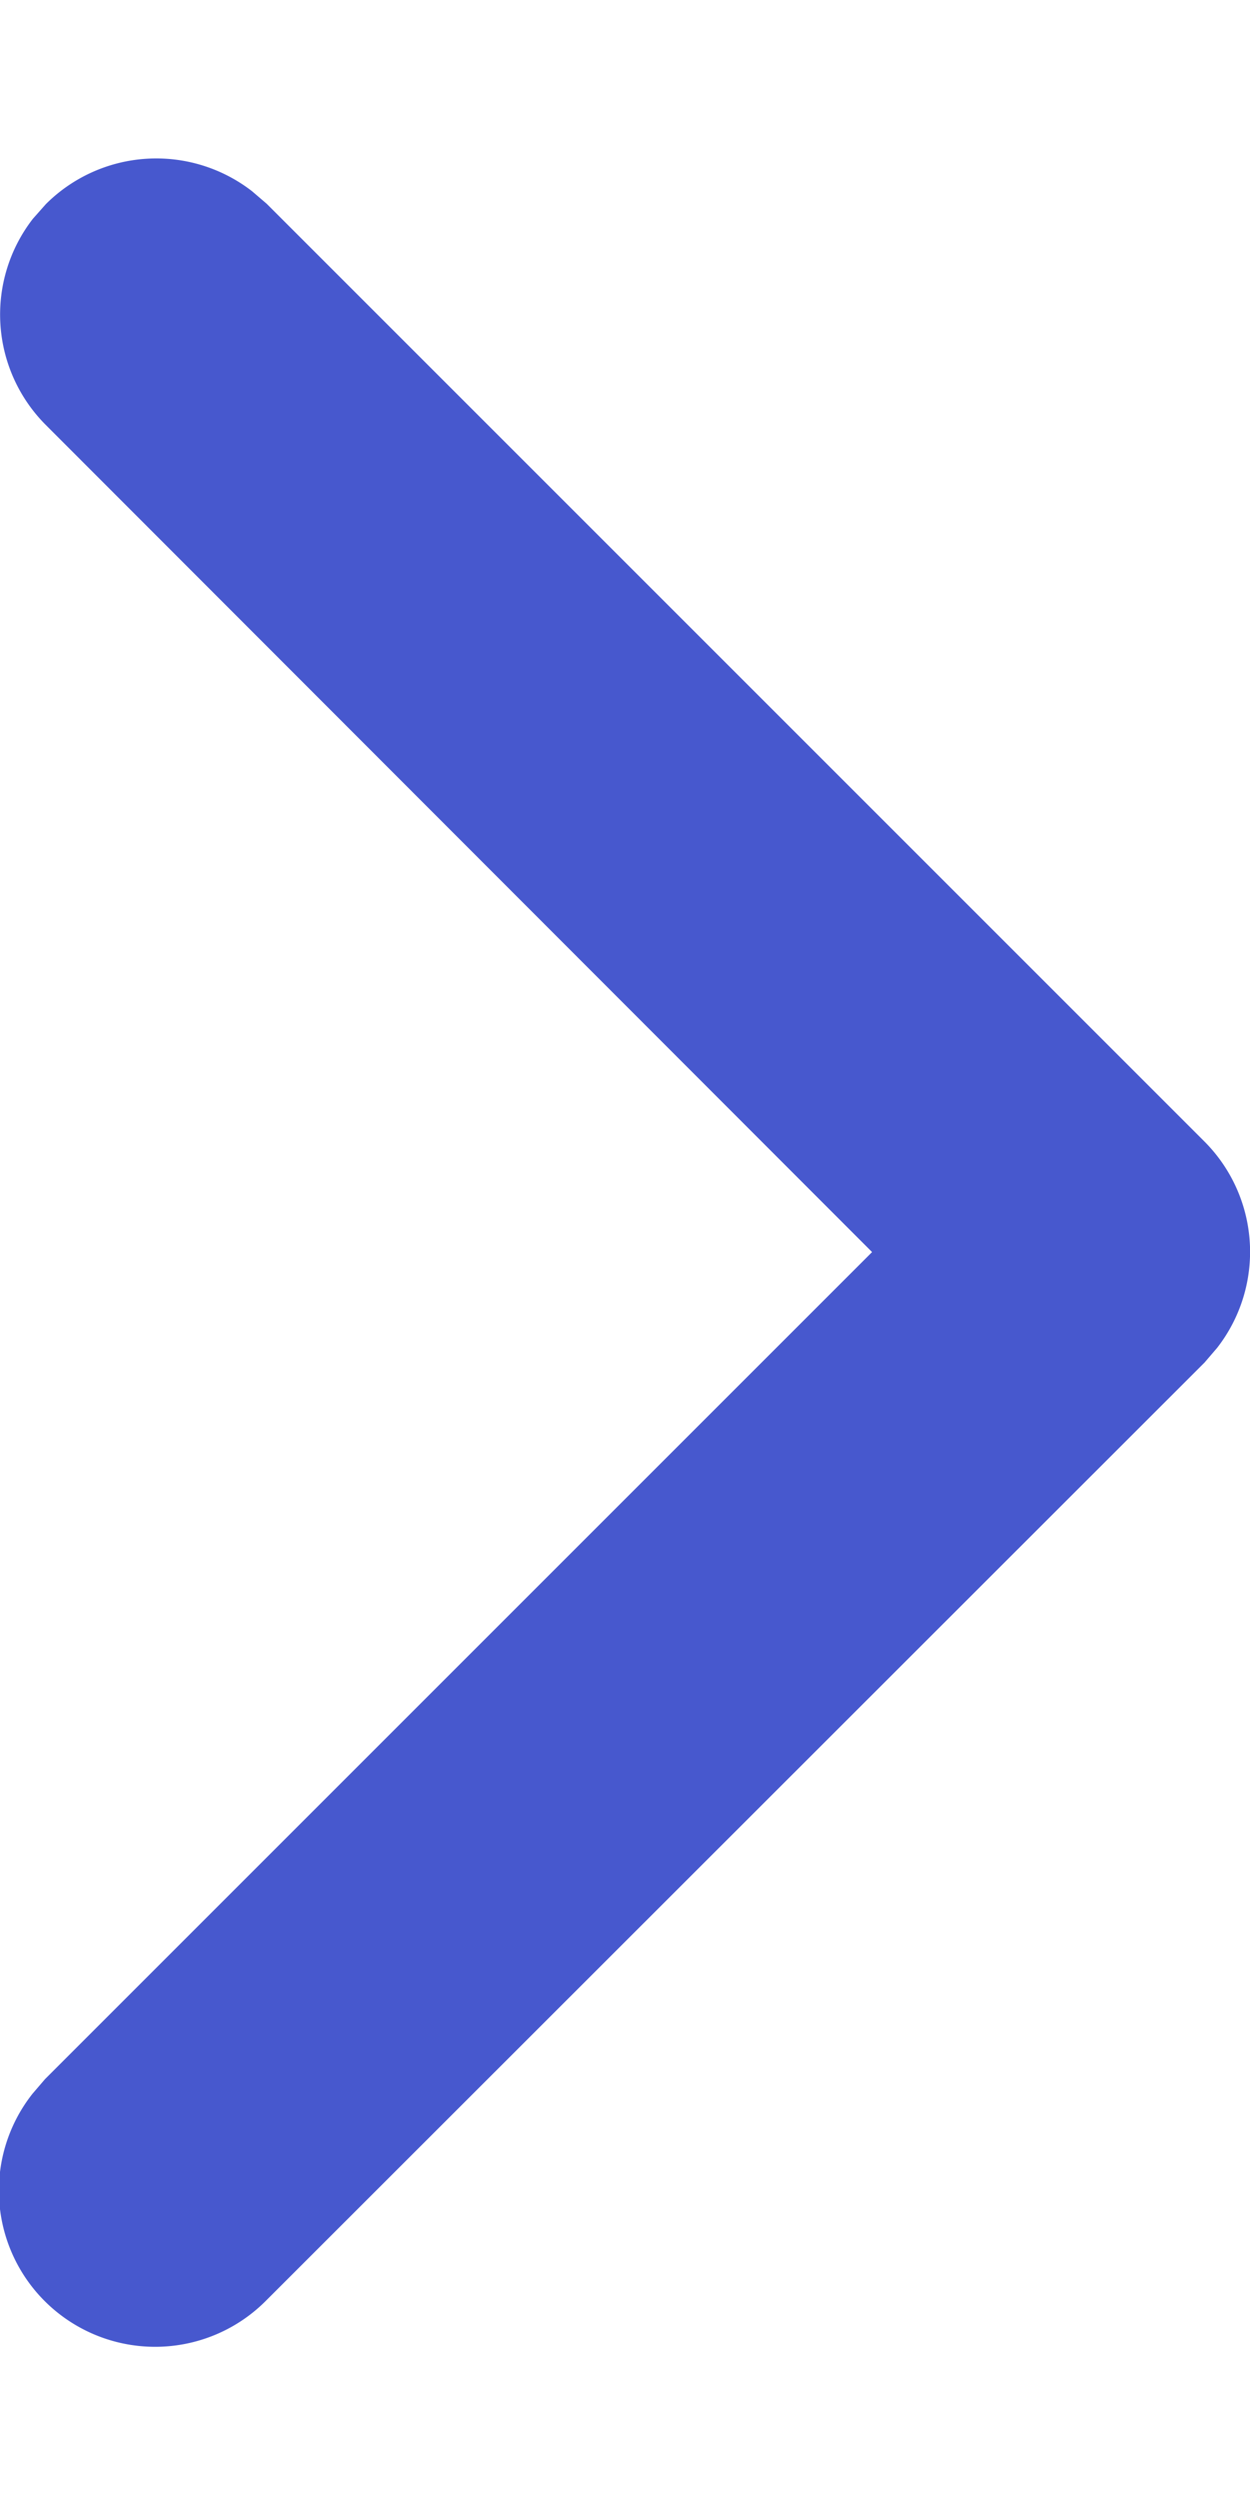 <svg xmlns="http://www.w3.org/2000/svg" width="3" height="6" viewBox="0 0 3 6"><g><g><g><path fill="#4758ce" d="M.11.49A.375.375 0 0 1 .605.459l.035.03 2.25 2.25a.375.375 0 0 1 .031.496l-.03.035L.64 5.52a.375.375 0 0 1-.562-.495l.03-.035 1.985-1.985L.11 1.02A.375.375 0 0 1 .079.525z"/></g></g></g></svg>